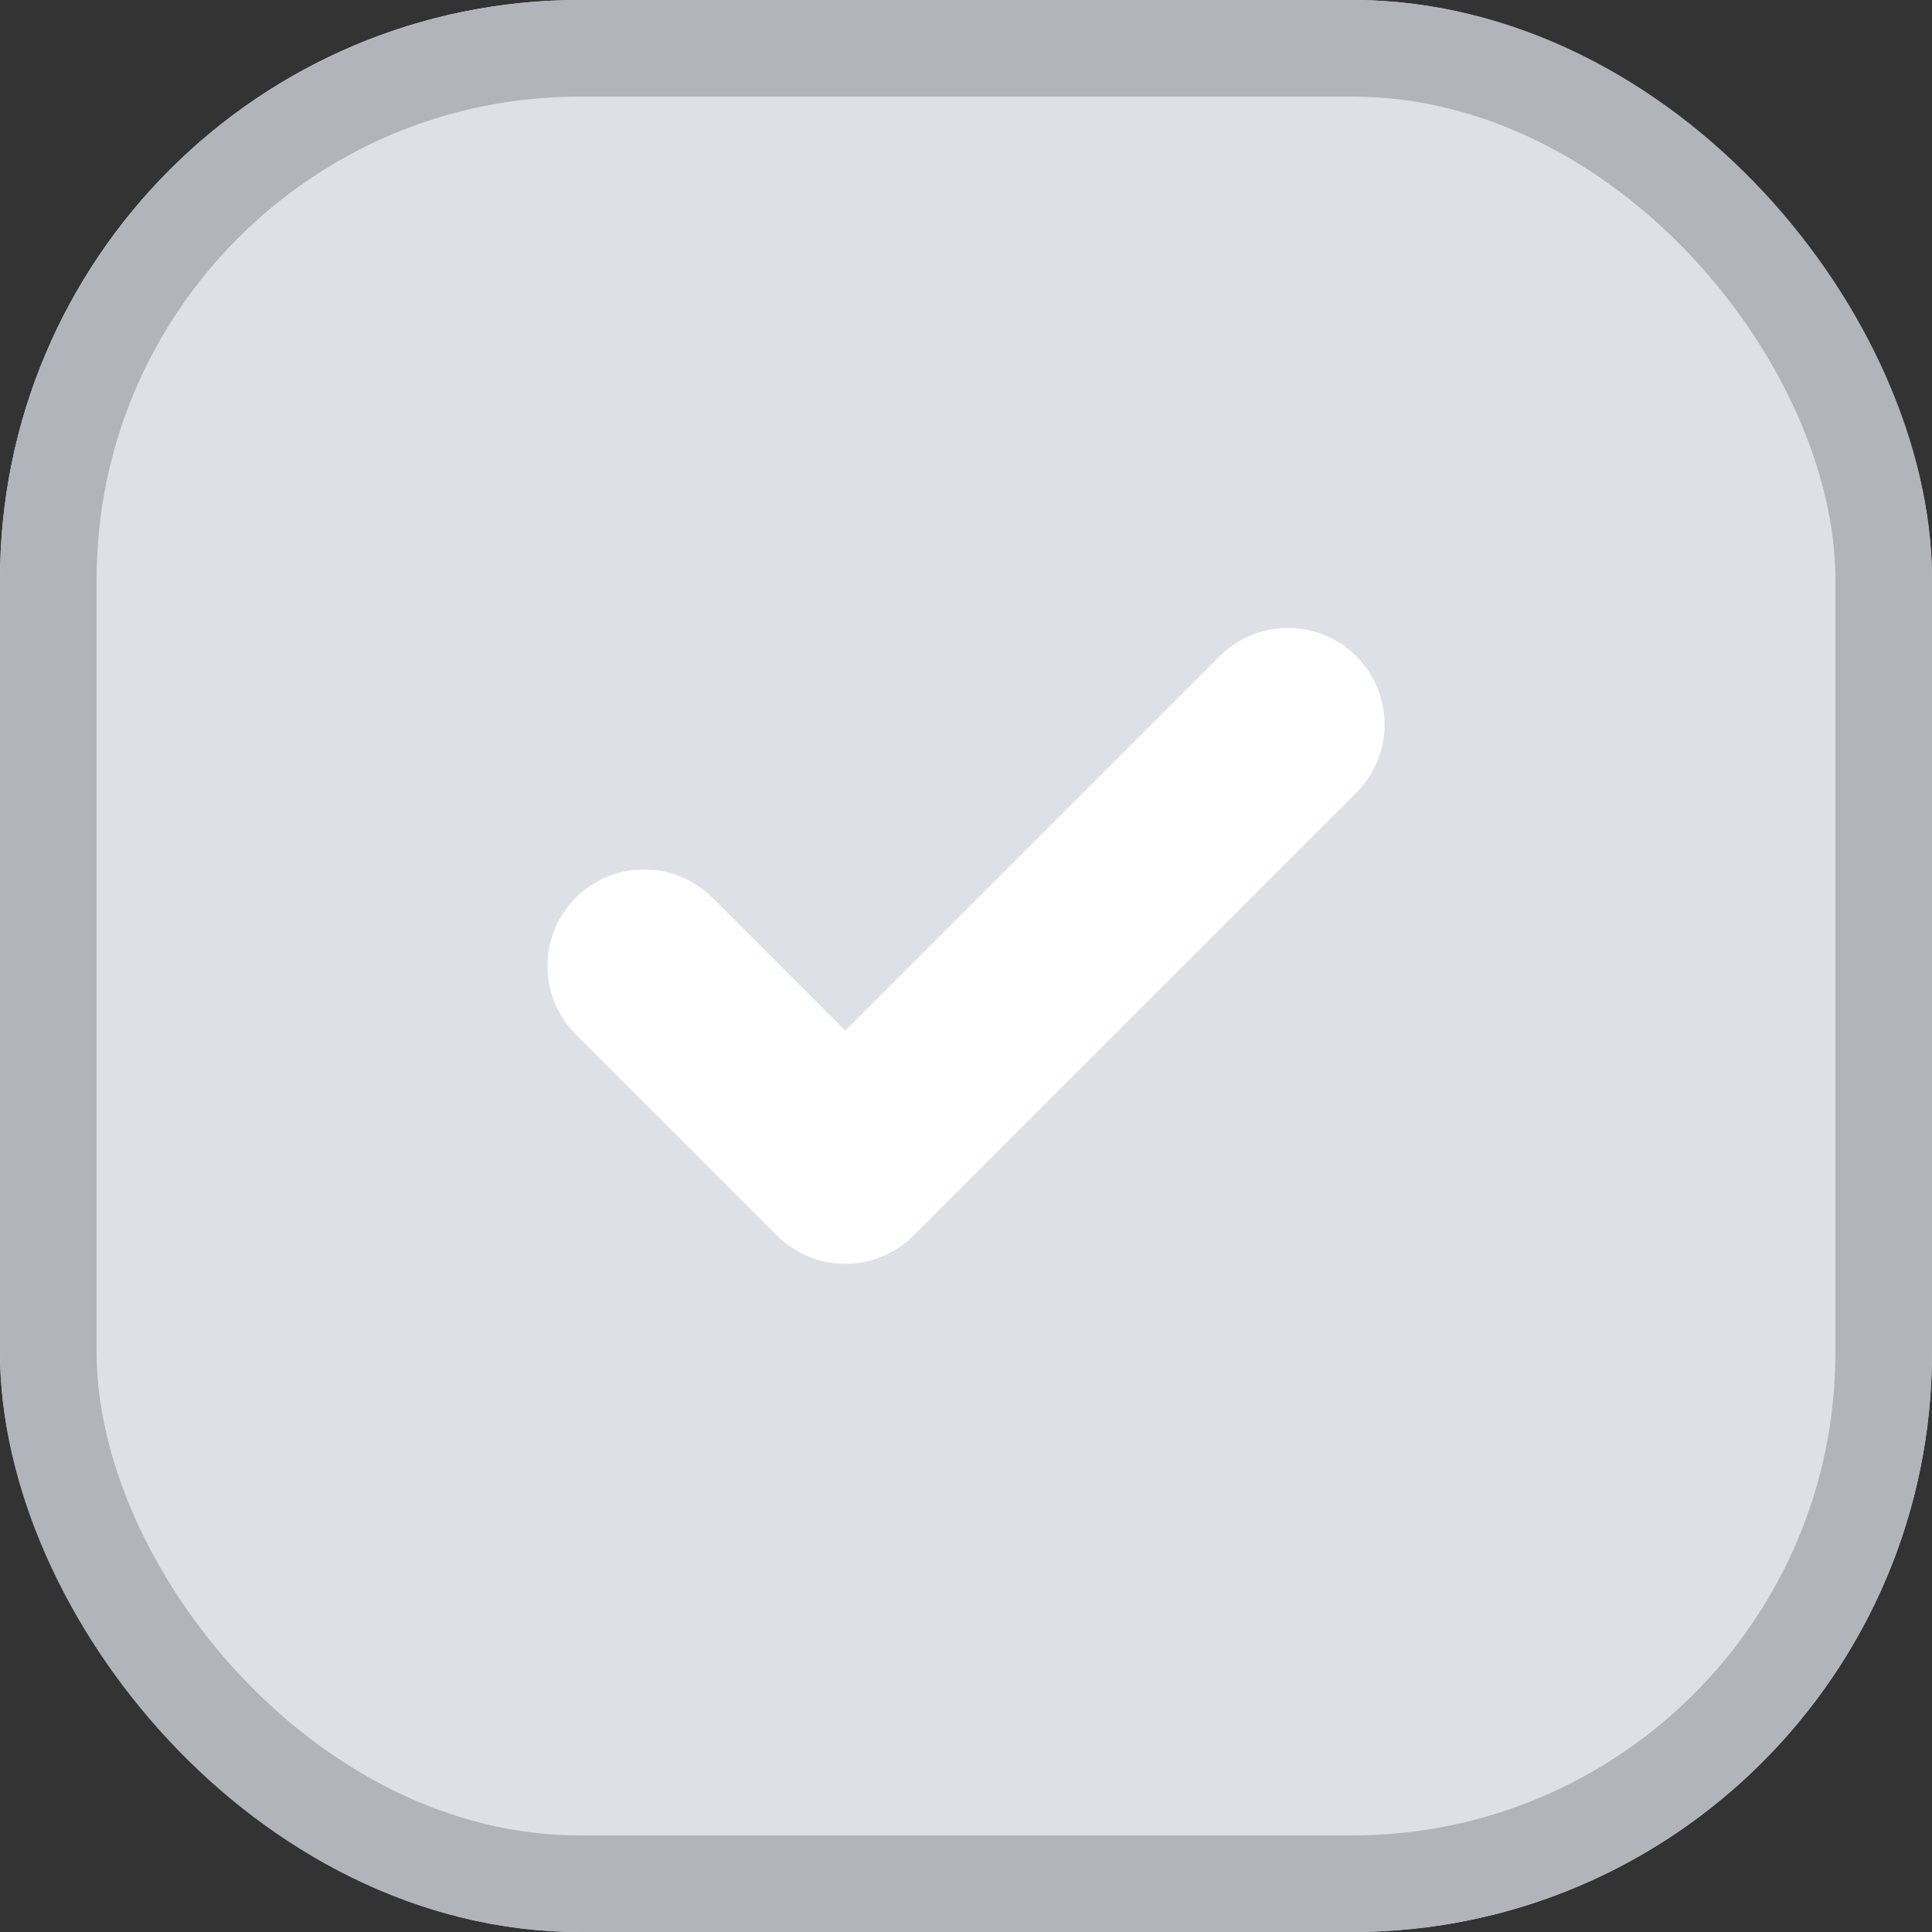 <svg width="20" height="20" viewBox="0 0 20 20" fill="none" xmlns="http://www.w3.org/2000/svg">
    <rect x="0" y="0" width="20" height="20" fill="#333333" stroke="none"/>
    <g clip-path="url(#cec8f7w2la)">
        <rect width="24" height="24" rx="6" fill="#DDE0E6"/>
        <path d="M13.333 7.5 8.75 12.083 6.667 10" stroke="#fff" stroke-width="2" stroke-linecap="round" stroke-linejoin="round"/>
    </g>
    <rect x=".5" y=".5" width="19" height="19" rx="5.5" stroke="#B1B4BB"/>
    <defs>
        <clipPath id="cec8f7w2la">
            <rect width="20" height="20" rx="6" fill="#fff"/>
        </clipPath>
    </defs>
</svg>
